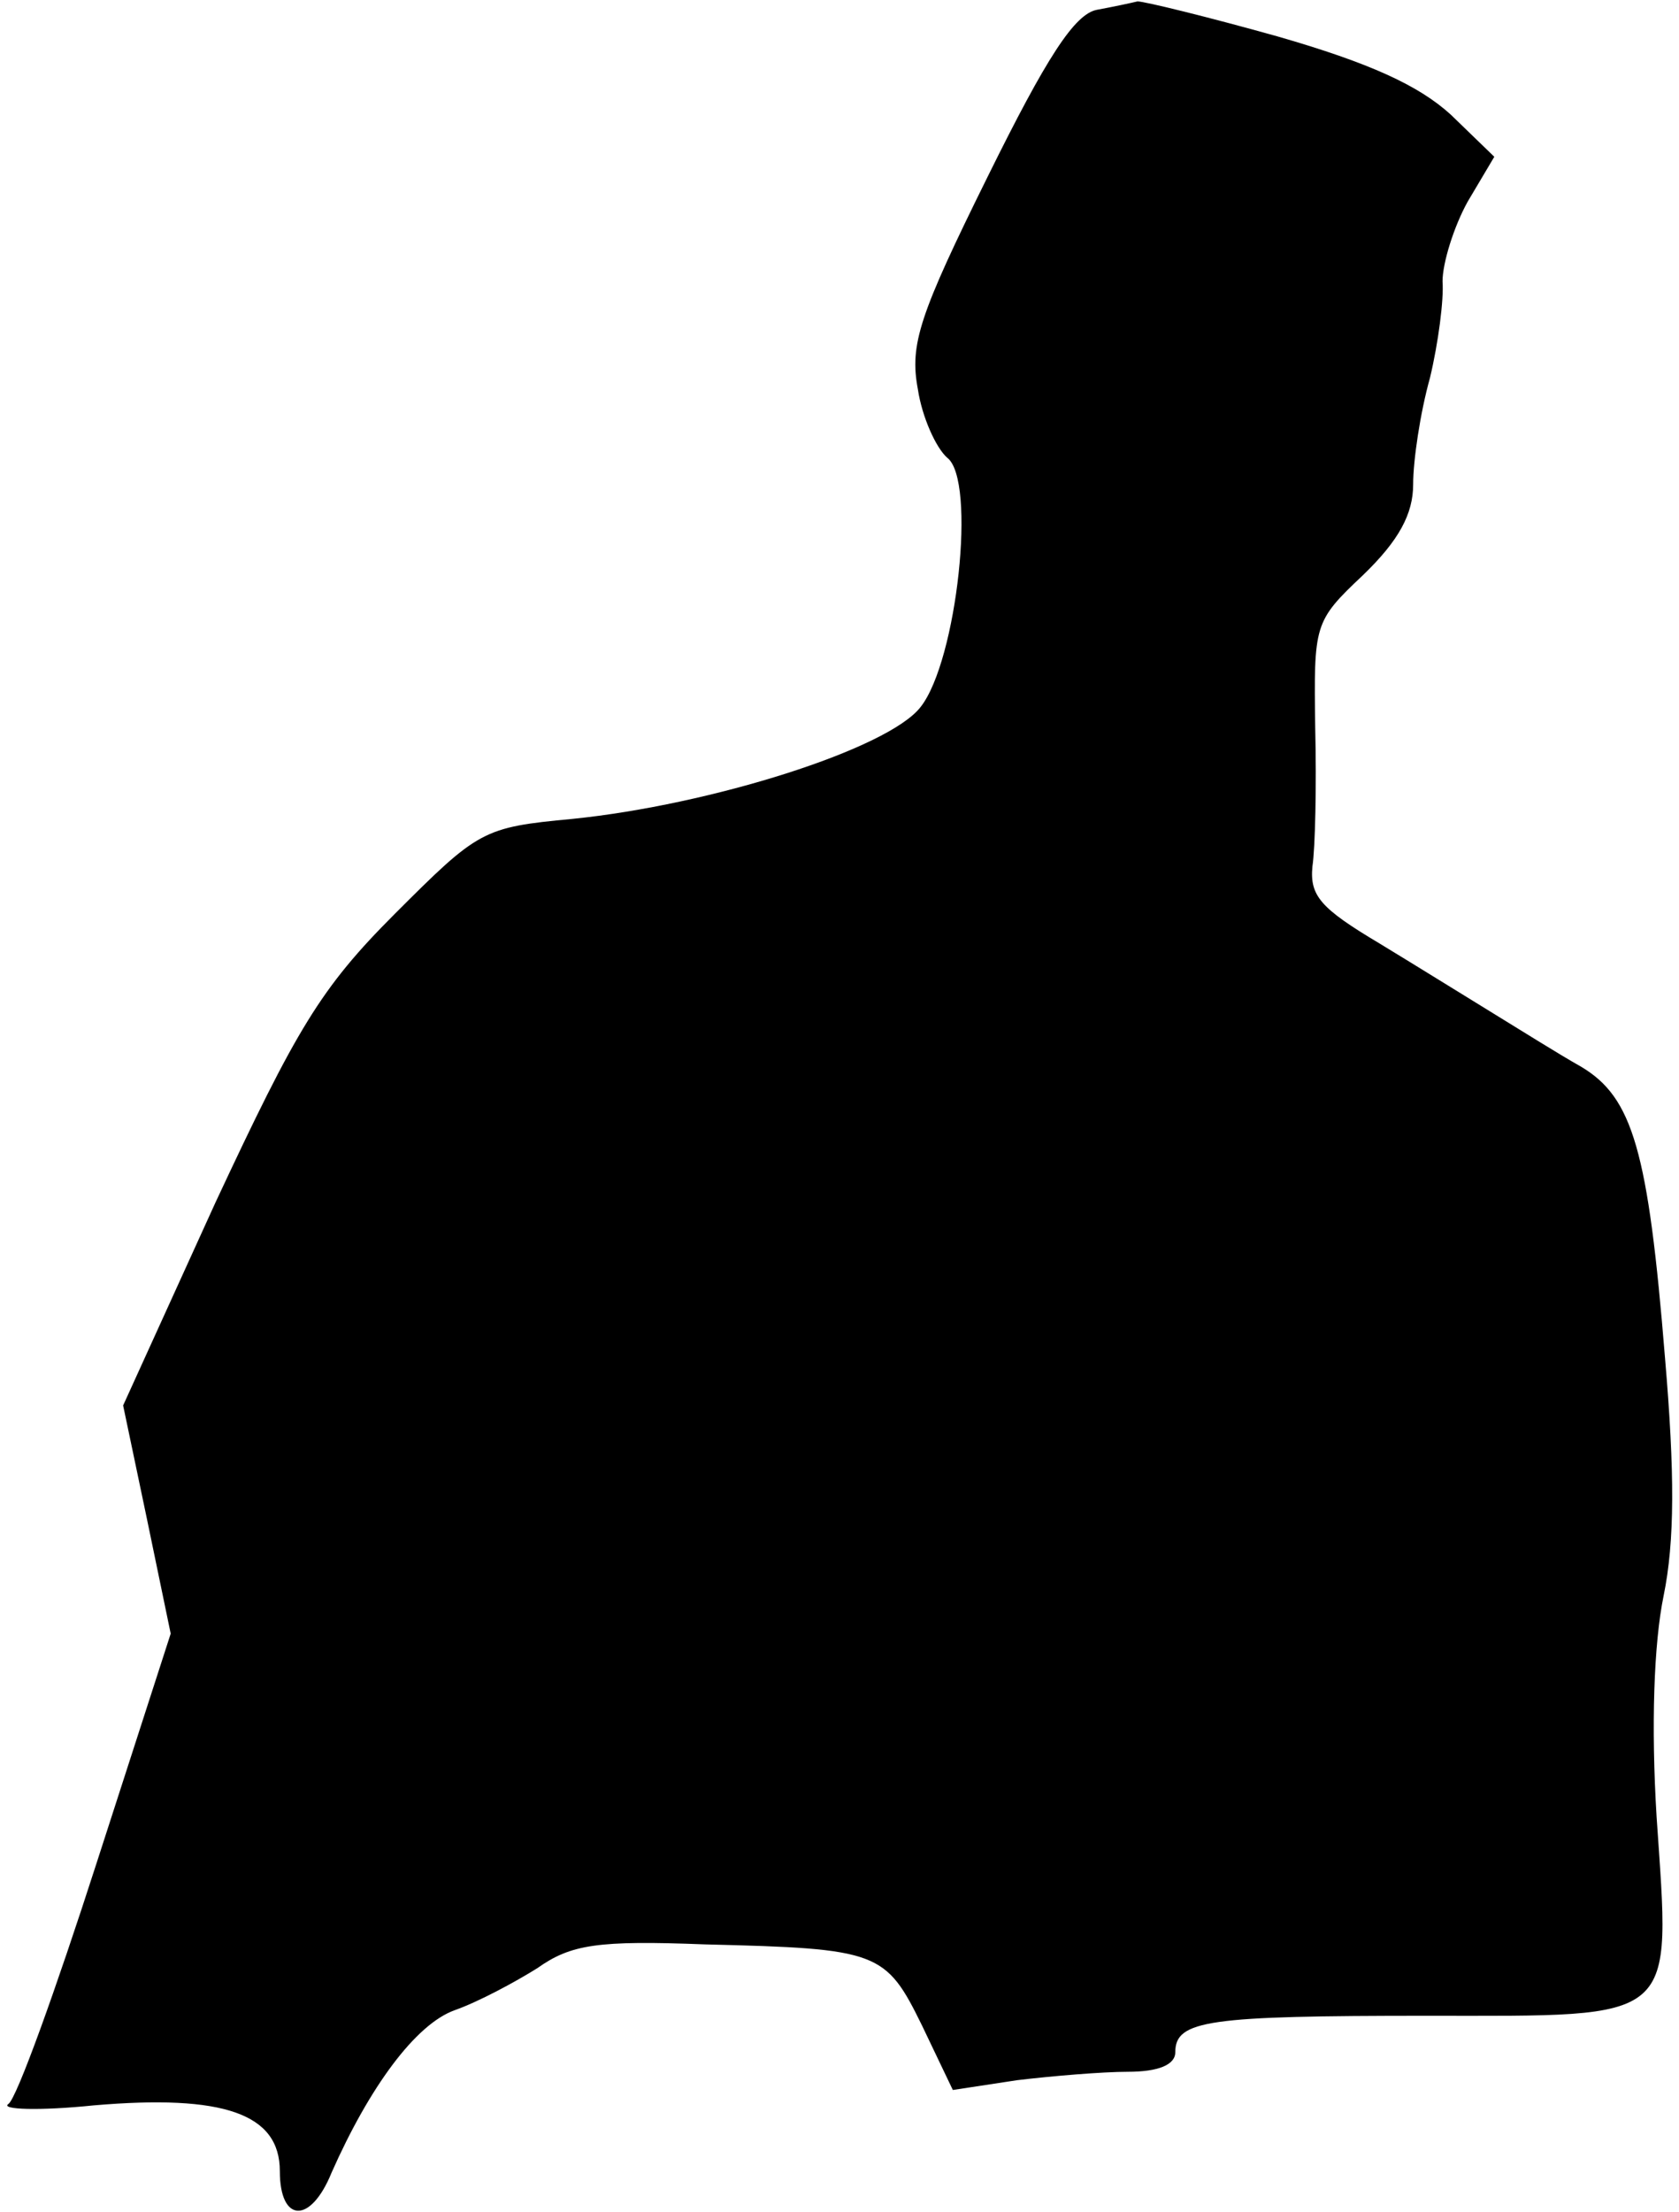 <?xml version="1.0" standalone="no"?>
<!DOCTYPE svg PUBLIC "-//W3C//DTD SVG 20010904//EN"
 "http://www.w3.org/TR/2001/REC-SVG-20010904/DTD/svg10.dtd">
<svg version="1.0" xmlns="http://www.w3.org/2000/svg"
 width="120pt" height="158pt" viewBox="0 0 120 158"
 preserveAspectRatio="xMidYMid meet">
<g transform="translate(0,158) scale(0.1,-0.1)"
fill="#000000" stroke="none">
<path fill="#000000" stroke="none" d="M784 1573 c-16 -3 -36 -34 -78 -119
-49 -99 -56 -120 -50 -152 3 -20 13 -42 21 -49 21 -16 7 -145 -19 -178 -23
-30 -150 -70 -249 -80 -64 -6 -67 -8 -127 -68 -53 -53 -70 -82 -128 -206 l-66
-145 17 -81 17 -82 -53 -164 c-29 -90 -57 -168 -63 -172 -6 -4 22 -5 61 -1 93
8 133 -6 133 -47 0 -37 22 -38 37 -1 27 61 60 106 88 116 17 6 43 20 59 30 24
17 43 20 120 17 124 -3 129 -5 155 -58 l22 -46 46 7 c25 3 61 6 79 6 22 0 34
5 34 14 0 23 24 26 180 26 181 0 174 -6 164 142 -4 65 -2 124 5 158 8 39 8 88
1 170 -12 148 -23 186 -60 208 -16 9 -43 26 -61 37 -18 11 -55 34 -83 51 -42
25 -50 34 -48 55 2 13 3 58 2 99 -1 74 -1 76 34 109 26 25 36 44 36 65 0 17 5
51 12 76 6 25 10 56 9 69 0 13 8 39 18 57 l19 32 -31 30 c-23 21 -58 37 -124
56 -50 14 -95 25 -100 25 -4 -1 -18 -4 -29 -6z"/>
</g>
</svg>
